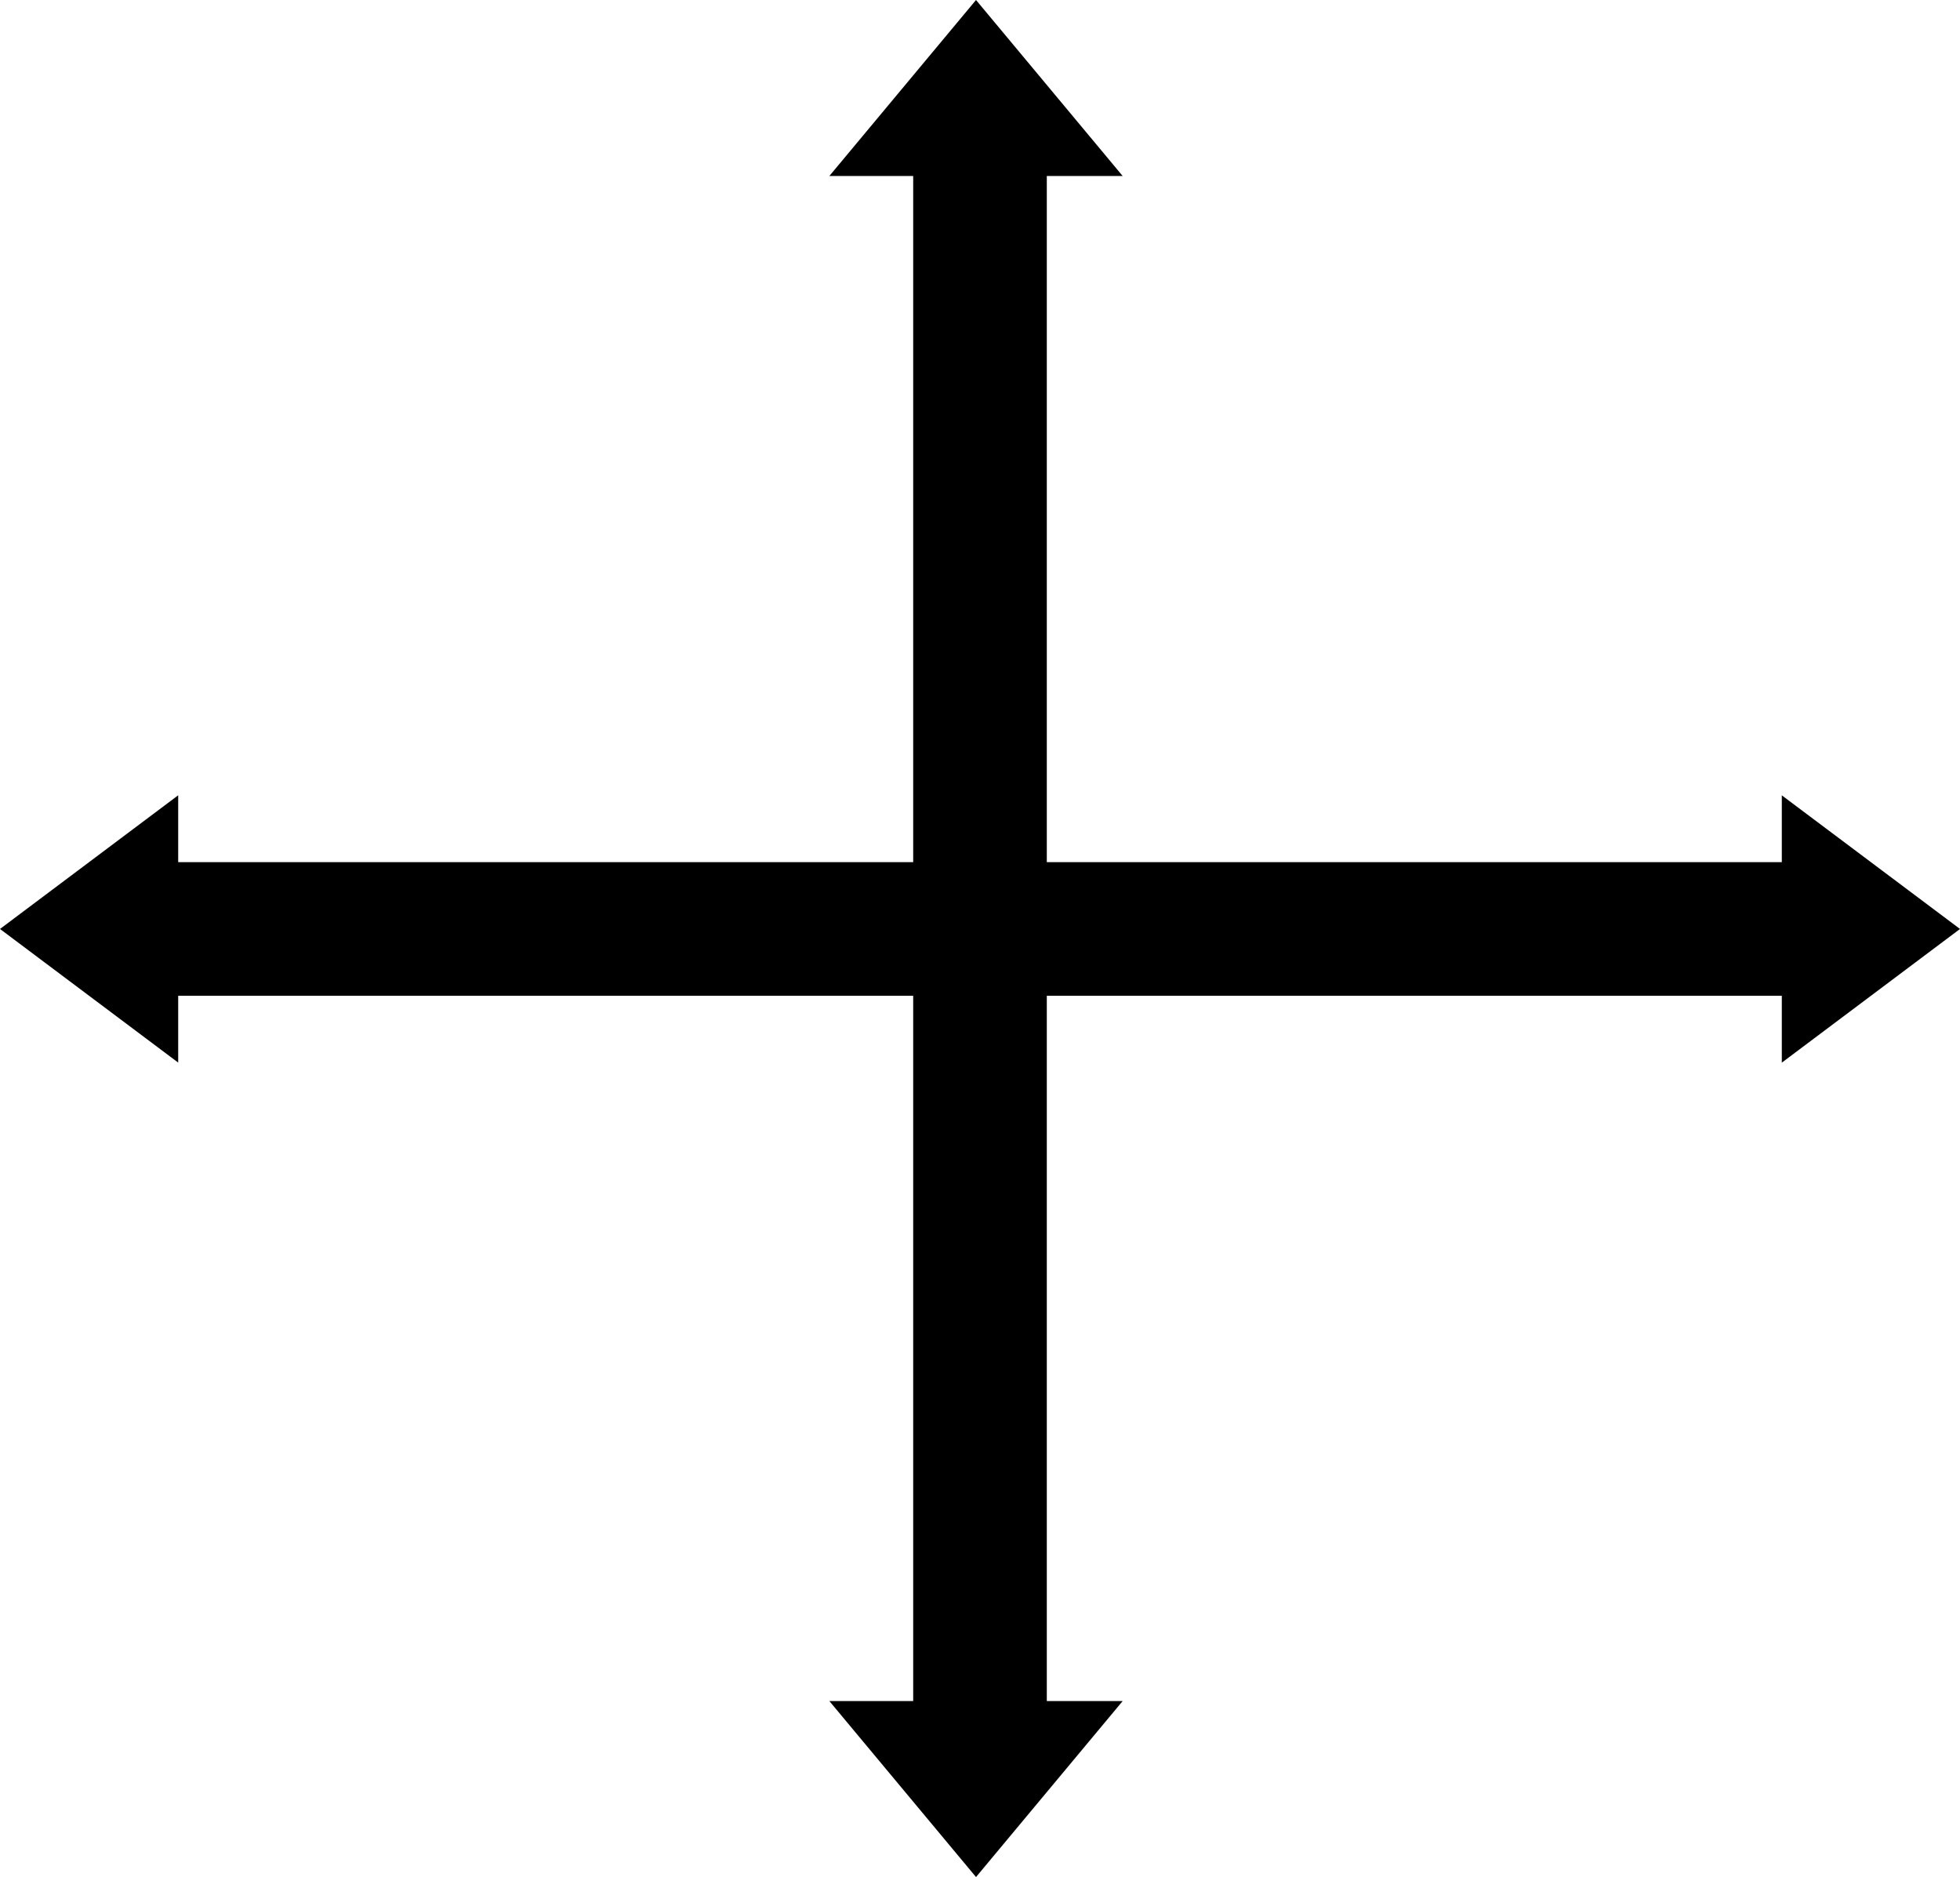 <svg xmlns="http://www.w3.org/2000/svg" width="33.416" height="32" viewBox="0 0 33.416 32">
  <g id="Сгруппировать_5" data-name="Сгруппировать 5" transform="translate(0 -0.491)">
    <rect id="Прямоугольник_10" data-name="Прямоугольник 10" width="2.278" height="28.1" transform="translate(15.569 2.278)"/>
    <rect id="Прямоугольник_11" data-name="Прямоугольник 11" width="2.278" height="28.1" transform="translate(30.758 15.189) rotate(90)"/>
    <path id="Многоугольник_1" data-name="Многоугольник 1" d="M2.5,0,5,3H0Z" transform="translate(14.14 0.491)"/>
    <path id="Многоугольник_2" data-name="Многоугольник 2" d="M2.278,0,4.557,3.038H0Z" transform="translate(33.416 14.05) rotate(90)"/>
    <path id="Многоугольник_3" data-name="Многоугольник 3" d="M2.278,0,4.557,3.038H0Z" transform="translate(0 18.606) rotate(-90)"/>
    <path id="Многоугольник_4" data-name="Многоугольник 4" d="M2.5,0,5,3H0Z" transform="translate(19.14 32.491) rotate(180)"/>
  </g>
</svg>

